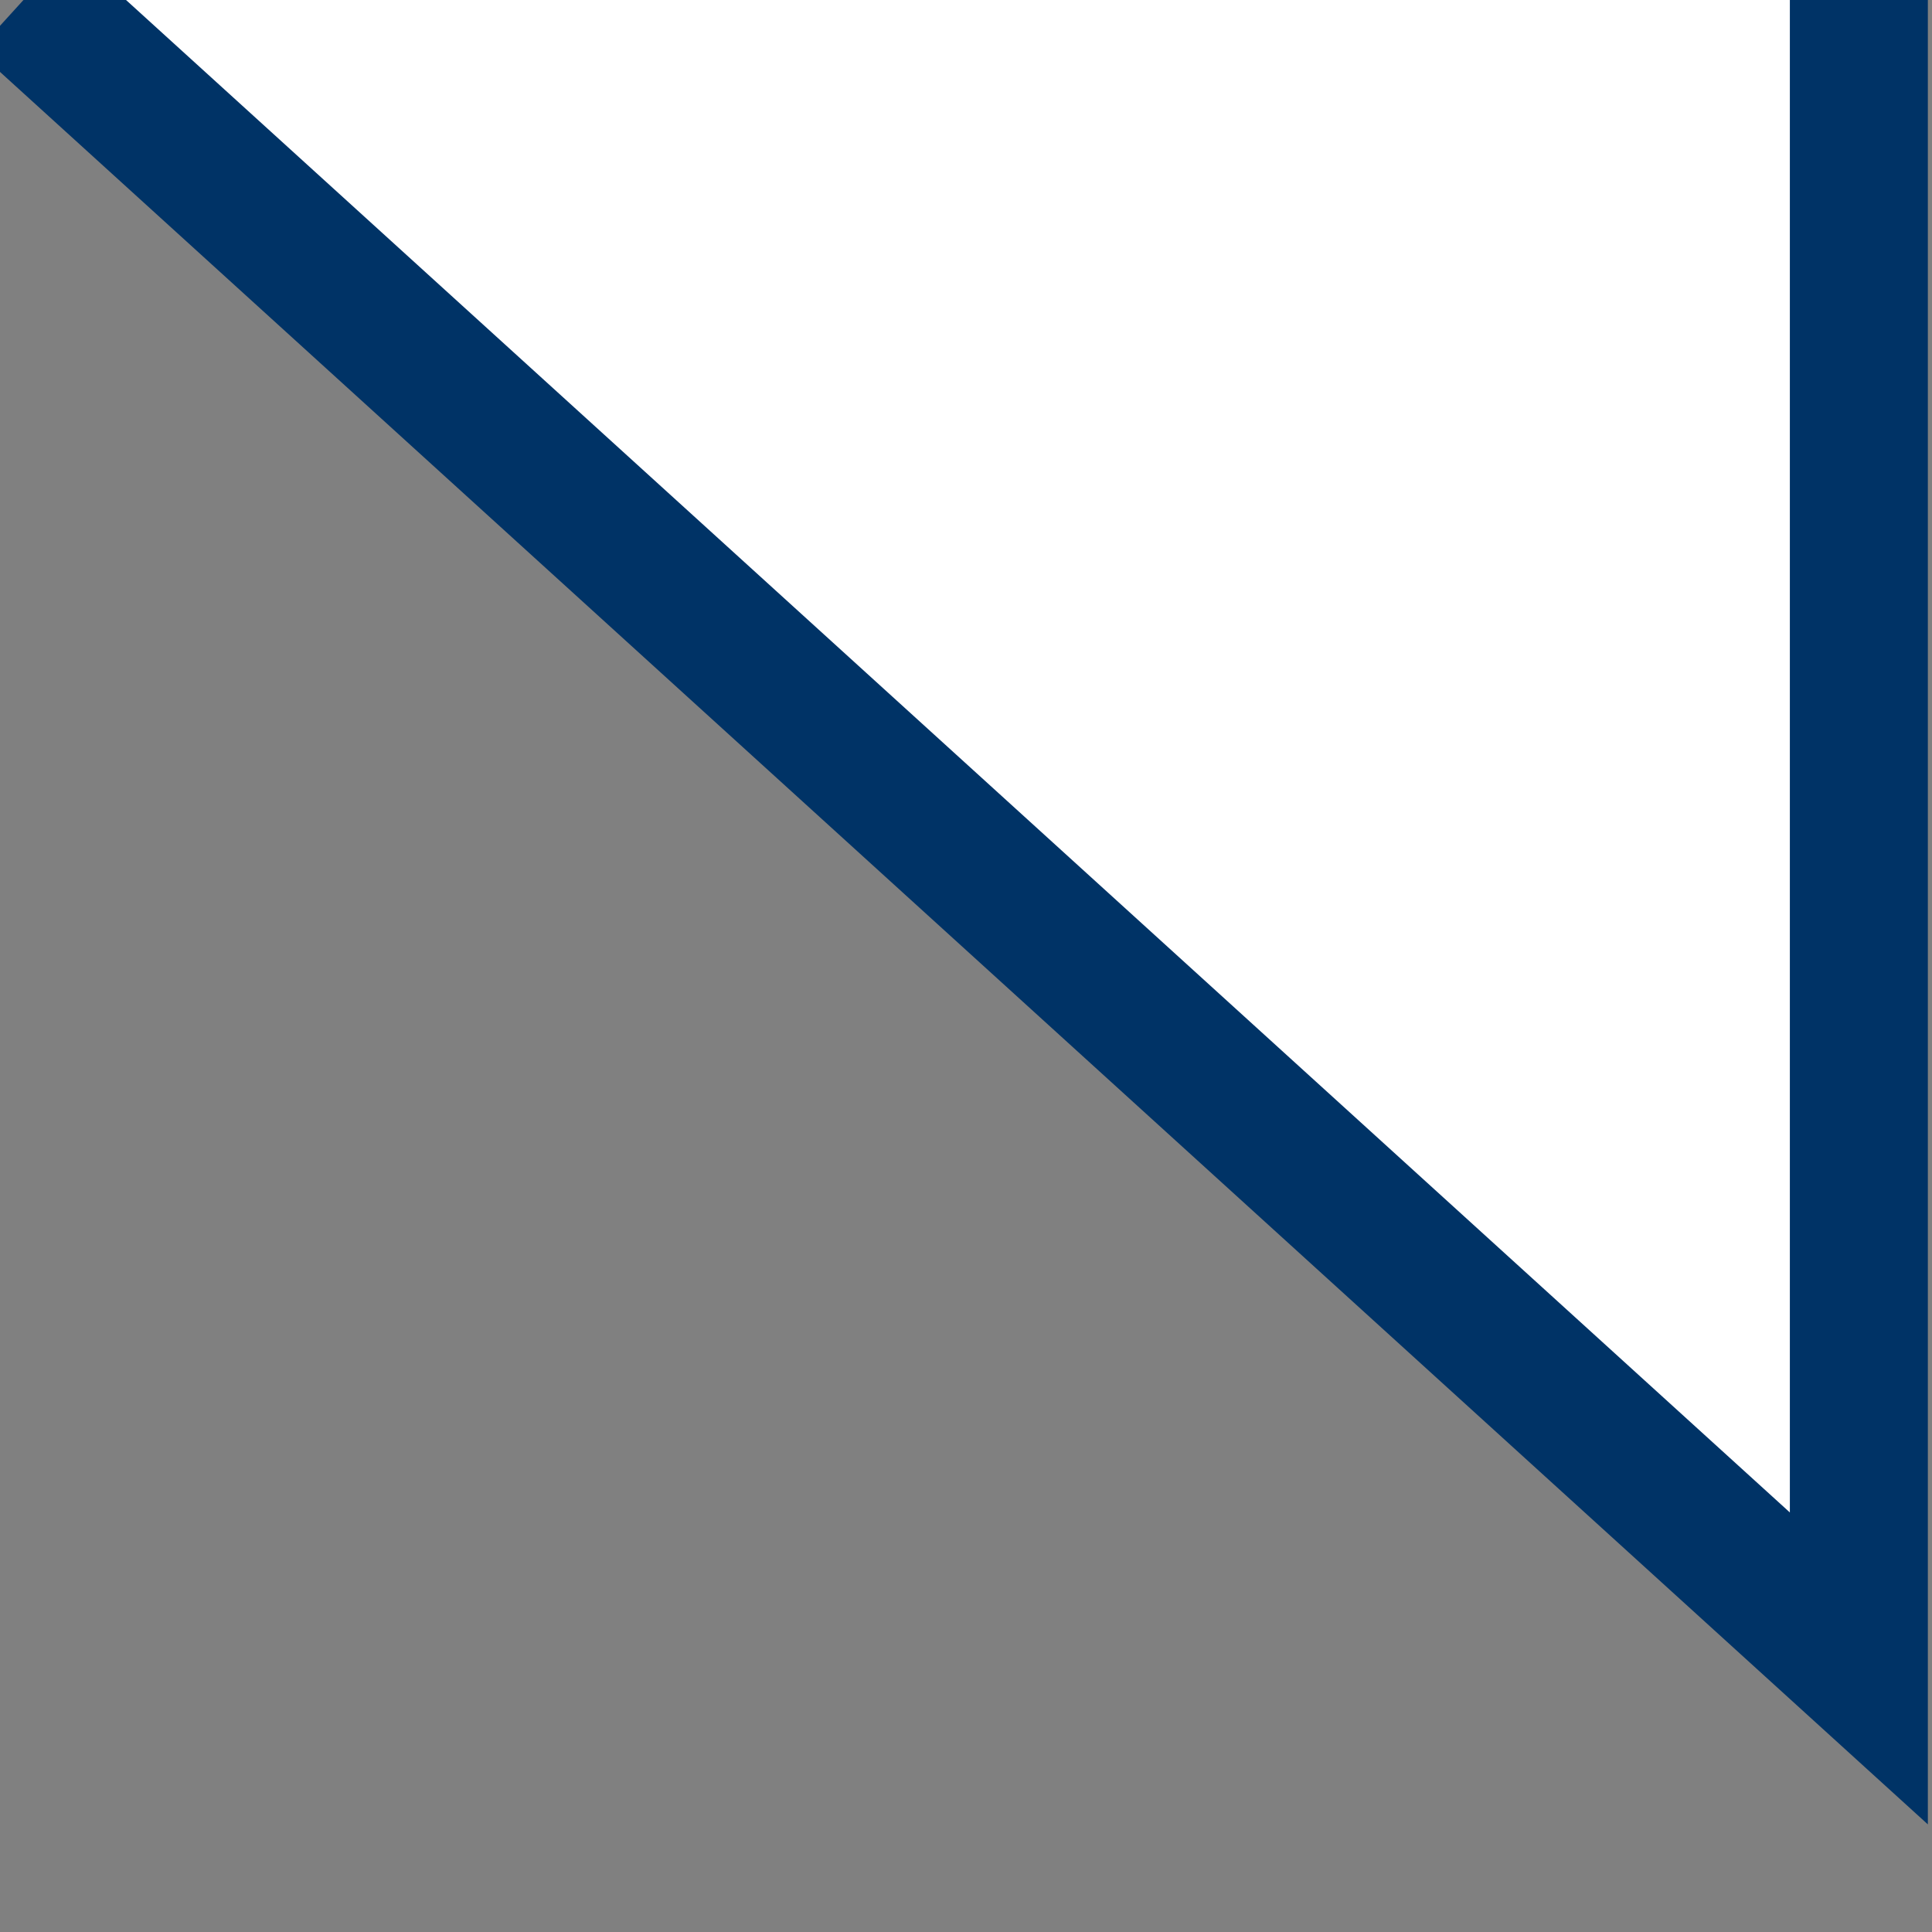 <?xml version="1.0" encoding="UTF-8"?>
<!DOCTYPE svg PUBLIC "-//W3C//DTD SVG 1.1//EN" "http://www.w3.org/Graphics/SVG/1.1/DTD/svg11.dtd">
<svg version="1.1" xmlns="http://www.w3.org/2000/svg" xmlns:xlink="http://www.w3.org/1999/xlink" width="14" height="14"  xml:space="preserve" id="teacherCanvas">
    <rect width="100%" height="100%" fill="#808080" stroke="none"/>
    <!-- Generated by PaintCode - http://www.paintcodeapp.com -->
    <path id="teacherCanvas-bezier" fill-rule="evenodd" stroke="rgb(0, 51, 102)" stroke-width="1" stroke-miterlimit="10" fill="rgb(255, 255, 255)" d="M 0.17,-0 L 13.47,12.09 13.47,-0" />
</svg>
